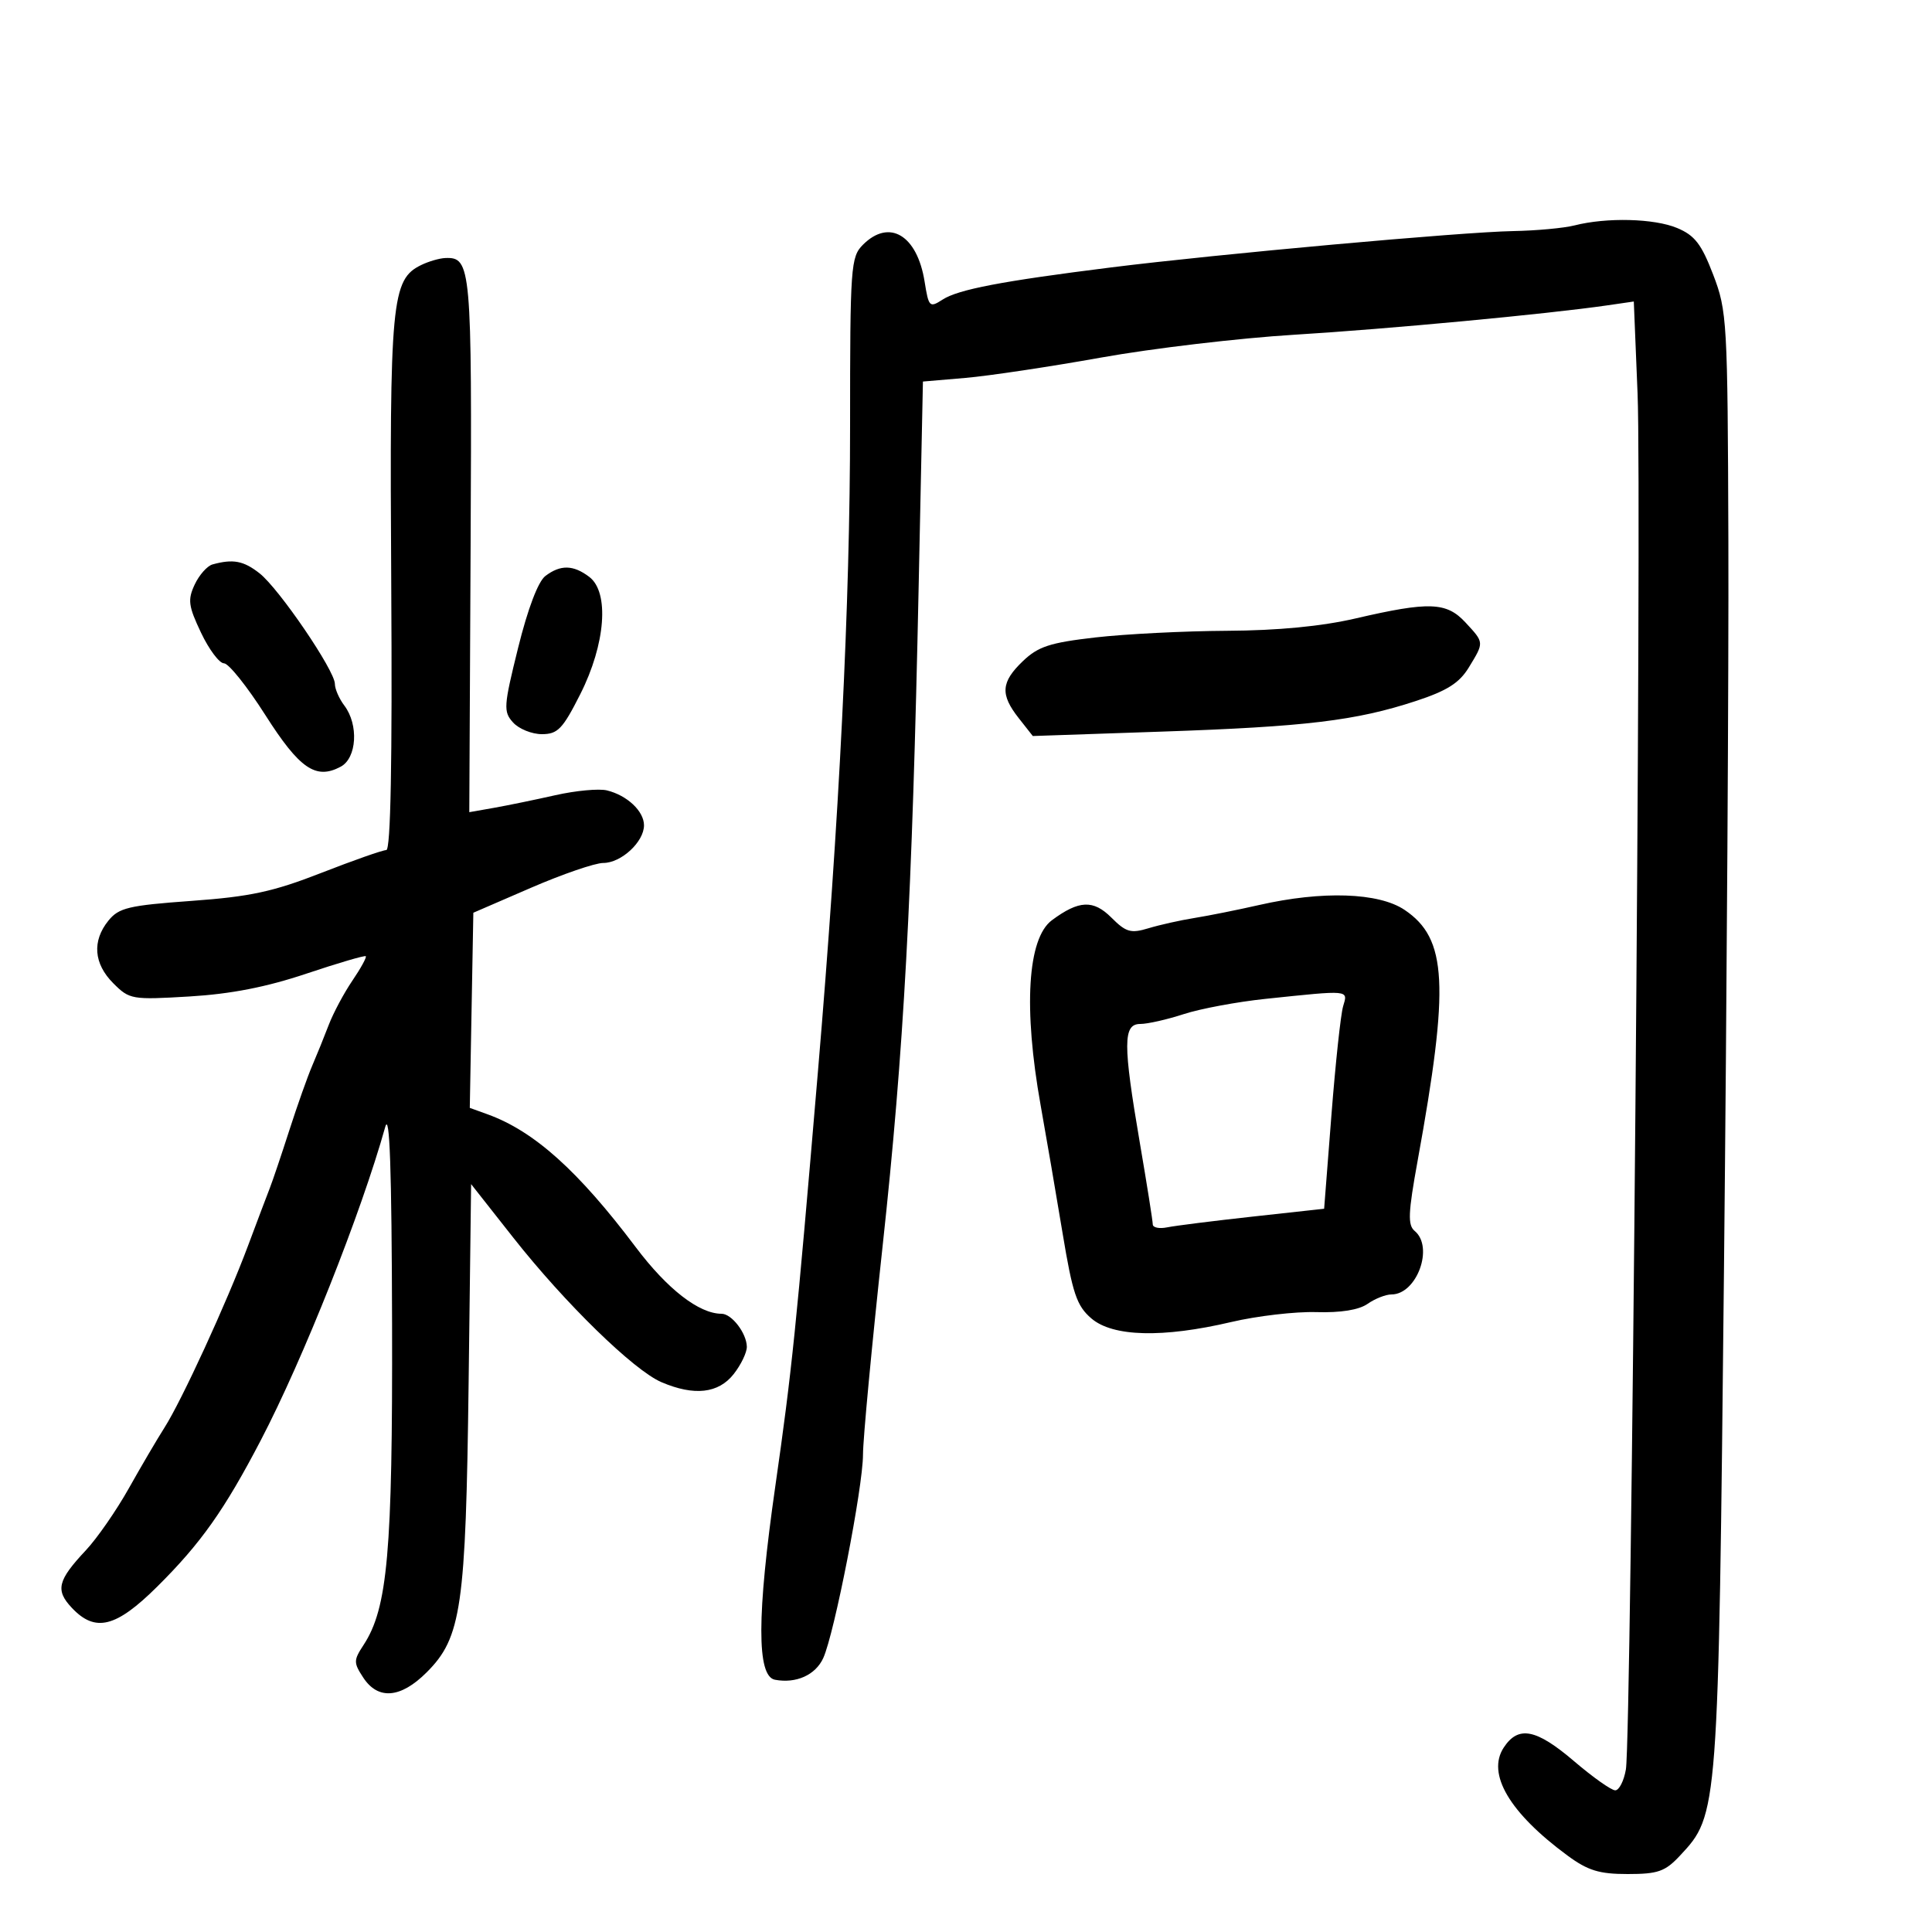 <svg xmlns="http://www.w3.org/2000/svg" width="300" height="300" viewBox="0 0 300 300" version="1.1">
	<path d="M 244.500 35 C 242.850 35.420, 238.552 35.817, 234.948 35.882 C 226.994 36.025, 189.033 39.458, 172.500 41.529 C 155.570 43.650, 148.824 44.938, 146.369 46.518 C 144.339 47.825, 144.207 47.693, 143.571 43.721 C 142.417 36.501, 138.087 33.913, 134 38 C 132.102 39.898, 132 41.333, 132 66.057 C 132 93.672, 130.337 127.077, 126.999 166.500 C 123.608 206.560, 122.962 212.835, 120.387 230.798 C 117.514 250.837, 117.496 260.289, 120.329 260.829 C 123.612 261.454, 126.634 260.099, 127.835 257.462 C 129.564 253.667, 133.999 230.961, 134.005 225.874 C 134.007 223.468, 135.378 208.900, 137.051 193.500 C 140.358 163.045, 141.638 139.603, 142.653 90.873 L 143.312 59.246 149.906 58.682 C 153.533 58.372, 163.025 56.948, 171 55.518 C 178.975 54.089, 192.475 52.495, 201 51.976 C 215.488 51.094, 240.268 48.768, 249.598 47.413 L 253.696 46.818 254.283 61.159 C 254.953 77.516, 253.319 269.797, 252.468 274.750 C 252.161 276.538, 251.416 278, 250.813 278 C 250.209 278, 247.345 275.975, 244.448 273.500 C 238.530 268.444, 235.764 267.905, 233.496 271.365 C 230.823 275.445, 234.403 281.505, 243.400 288.129 C 246.569 290.462, 248.321 291, 252.749 291 C 257.456 291, 258.562 290.610, 260.873 288.135 C 266.826 281.763, 266.824 281.787, 267.700 197 C 268.140 154.375, 268.447 103.525, 268.381 84 C 268.267 49.794, 268.181 48.287, 266.023 42.654 C 264.200 37.894, 263.160 36.547, 260.424 35.404 C 256.865 33.917, 249.492 33.730, 244.500 35 M 65.424 41.143 C 60.786 43.394, 60.482 46.620, 60.752 90.750 C 60.921 118.381, 60.666 132, 59.981 132 C 59.418 132, 54.875 133.595, 49.885 135.545 C 42.419 138.462, 38.853 139.232, 29.741 139.890 C 19.971 140.596, 18.454 140.956, 16.835 142.956 C 14.273 146.120, 14.548 149.639, 17.596 152.687 C 20.111 155.202, 20.477 155.265, 29.423 154.732 C 35.852 154.348, 41.364 153.272, 47.577 151.188 C 52.485 149.543, 56.635 148.324, 56.799 148.481 C 56.964 148.637, 56.025 150.348, 54.712 152.282 C 53.400 154.216, 51.750 157.306, 51.046 159.149 C 50.342 160.992, 49.184 163.850, 48.474 165.500 C 47.764 167.150, 46.169 171.650, 44.929 175.500 C 43.690 179.350, 42.323 183.400, 41.891 184.500 C 41.459 185.600, 39.928 189.650, 38.489 193.500 C 35.215 202.259, 28.224 217.471, 25.534 221.689 C 24.415 223.443, 21.925 227.684, 20 231.113 C 18.075 234.543, 15.078 238.866, 13.340 240.719 C 8.941 245.410, 8.572 246.915, 11.146 249.655 C 14.784 253.528, 17.998 252.734, 24.405 246.378 C 31.182 239.655, 34.848 234.474, 40.507 223.623 C 47.080 211.020, 56.080 188.358, 59.817 175 C 60.509 172.526, 60.821 181.469, 60.881 205.500 C 60.969 241.003, 60.196 249.719, 56.451 255.435 C 54.891 257.816, 54.888 258.180, 56.408 260.500 C 58.705 264.005, 62.221 263.712, 66.253 259.680 C 71.655 254.278, 72.331 249.608, 72.768 214.685 L 73.154 183.869 79.690 192.166 C 87.727 202.367, 98.413 212.790, 102.718 214.627 C 107.805 216.798, 111.560 216.375, 113.927 213.365 C 115.067 211.916, 115.986 210.003, 115.968 209.115 C 115.927 207.007, 113.618 204, 112.041 204 C 108.550 204, 103.622 200.176, 98.719 193.662 C 89.782 181.788, 82.938 175.649, 75.724 173.035 L 72.948 172.030 73.224 156.880 L 73.500 141.730 82.426 137.865 C 87.336 135.739, 92.399 134, 93.676 134 C 96.459 134, 100 130.727, 100 128.155 C 100 125.961, 97.382 123.497, 94.240 122.732 C 92.997 122.430, 89.397 122.765, 86.240 123.477 C 83.083 124.189, 78.784 125.073, 76.686 125.443 L 72.872 126.115 73.077 84.579 C 73.289 41.329, 73.163 39.900, 69.128 40.068 C 68.232 40.105, 66.566 40.589, 65.424 41.143 M 33 87.645 C 32.175 87.872, 30.928 89.281, 30.229 90.774 C 29.122 93.138, 29.250 94.106, 31.215 98.245 C 32.456 100.860, 34.061 103, 34.781 103 C 35.501 103, 38.386 106.608, 41.193 111.018 C 46.521 119.388, 49.043 121.118, 52.907 119.050 C 55.412 117.709, 55.718 112.533, 53.468 109.559 C 52.661 108.491, 52 106.977, 52 106.193 C 52 104.130, 43.333 91.407, 40.305 89.026 C 37.823 87.073, 36.194 86.765, 33 87.645 M 84.687 89.438 C 83.561 90.292, 81.956 94.519, 80.452 100.594 C 78.200 109.686, 78.145 110.503, 79.670 112.188 C 80.572 113.184, 82.584 114, 84.141 114 C 86.608 114, 87.374 113.202, 90.113 107.776 C 94.036 100.004, 94.649 91.961, 91.500 89.578 C 89.019 87.699, 87.034 87.659, 84.687 89.438 M 210.500 96.030 C 205.209 97.257, 198.437 97.907, 190.500 97.950 C 183.900 97.986, 174.711 98.451, 170.080 98.983 C 163.025 99.794, 161.202 100.391, 158.830 102.663 C 155.429 105.921, 155.290 107.828, 158.186 111.510 L 160.373 114.289 180.436 113.603 C 202.805 112.839, 210.543 111.907, 219.831 108.860 C 224.700 107.263, 226.603 106.058, 228.077 103.642 C 230.480 99.701, 230.489 99.820, 227.548 96.646 C 224.611 93.477, 221.922 93.380, 210.500 96.030 M 195.500 140.533 C 192.200 141.284, 187.700 142.186, 185.500 142.539 C 183.300 142.891, 180.079 143.610, 178.342 144.137 C 175.587 144.972, 174.853 144.762, 172.576 142.485 C 169.771 139.680, 167.535 139.779, 163.337 142.895 C 159.549 145.706, 158.890 156.528, 161.588 171.619 C 162.461 176.504, 163.994 185.437, 164.995 191.472 C 166.558 200.899, 167.187 202.764, 169.463 204.722 C 172.789 207.582, 180.537 207.782, 191.185 205.283 C 195.208 204.338, 201.149 203.646, 204.386 203.744 C 208.188 203.859, 211.012 203.405, 212.359 202.461 C 213.506 201.658, 215.175 201, 216.068 201 C 220.002 201, 222.691 193.648, 219.673 191.144 C 218.575 190.233, 218.653 188.357, 220.123 180.271 C 225.100 152.904, 224.729 145.746, 218.102 141.287 C 214.089 138.586, 205.339 138.294, 195.500 140.533 M 196.500 155.104 C 192.100 155.565, 186.390 156.630, 183.812 157.471 C 181.234 158.312, 178.196 159, 177.062 159 C 174.372 159, 174.362 162.068, 177 177.500 C 178.100 183.934, 179 189.613, 179 190.118 C 179 190.624, 180.012 190.832, 181.250 190.579 C 182.488 190.327, 188.475 189.575, 194.555 188.907 L 205.611 187.693 206.748 173.097 C 207.374 165.069, 208.189 157.488, 208.560 156.250 C 209.327 153.688, 209.690 153.722, 196.500 155.104" stroke="none" fill="black" fill-rule="evenodd"/>
</svg>